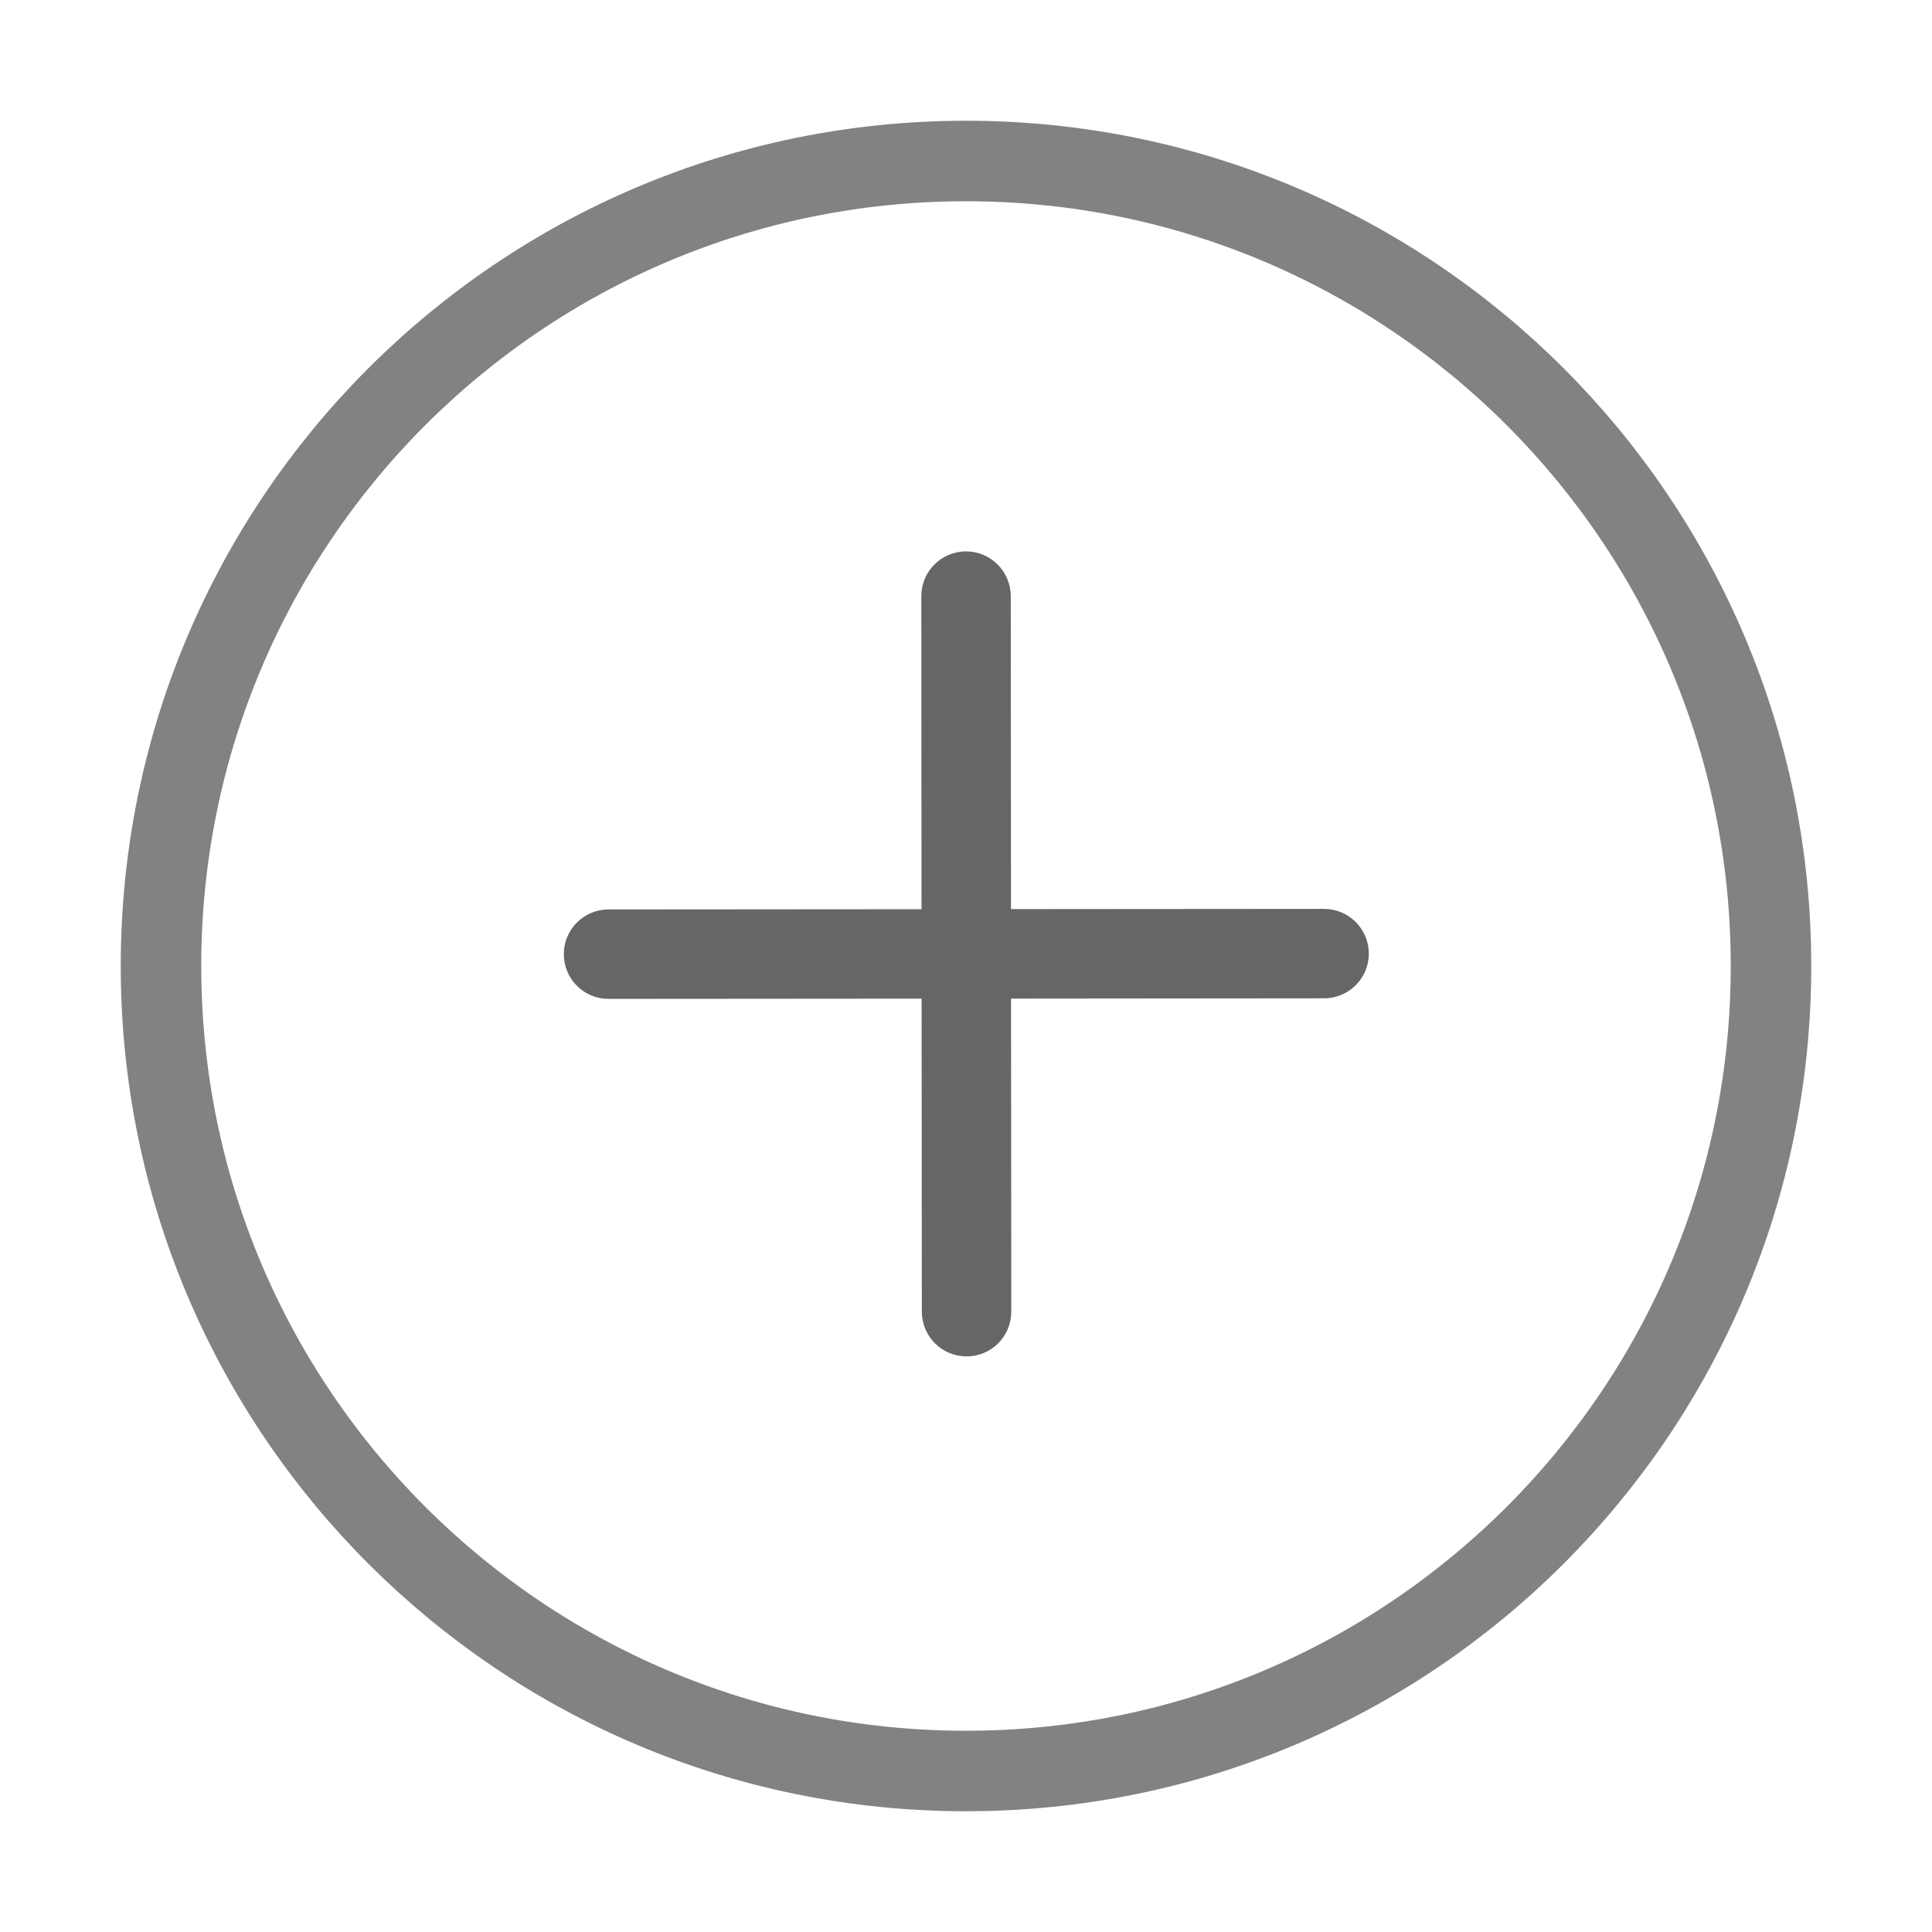 <svg width="48" height="48" viewBox="0 0 48 48" fill="none" xmlns="http://www.w3.org/2000/svg">
<path d="M24 44C35.046 44 44 35.046 44 24C44 12.954 35.046 4 24 4C12.954 4 4 12.954 4 24C4 35.046 12.954 44 24 44Z" stroke="#828282" stroke-width="2"/>
<g opacity="0.6">
<path fill-rule="evenodd" clip-rule="evenodd" d="M24 13.699C24.613 13.699 25.111 14.196 25.112 14.81L25.118 22.587L32.895 22.581C33.509 22.581 34.007 23.078 34.008 23.692C34.008 24.305 33.511 24.803 32.897 24.803L25.119 24.81L25.125 32.587C25.126 33.201 24.629 33.699 24.015 33.699C23.401 33.7 22.904 33.203 22.903 32.589L22.897 24.811L15.119 24.817C14.506 24.818 14.008 24.321 14.008 23.707C14.007 23.093 14.504 22.596 15.118 22.595L22.895 22.589L22.89 14.811C22.889 14.198 23.386 13.7 24 13.699Z" fill="black"/>
</g>
</svg>
